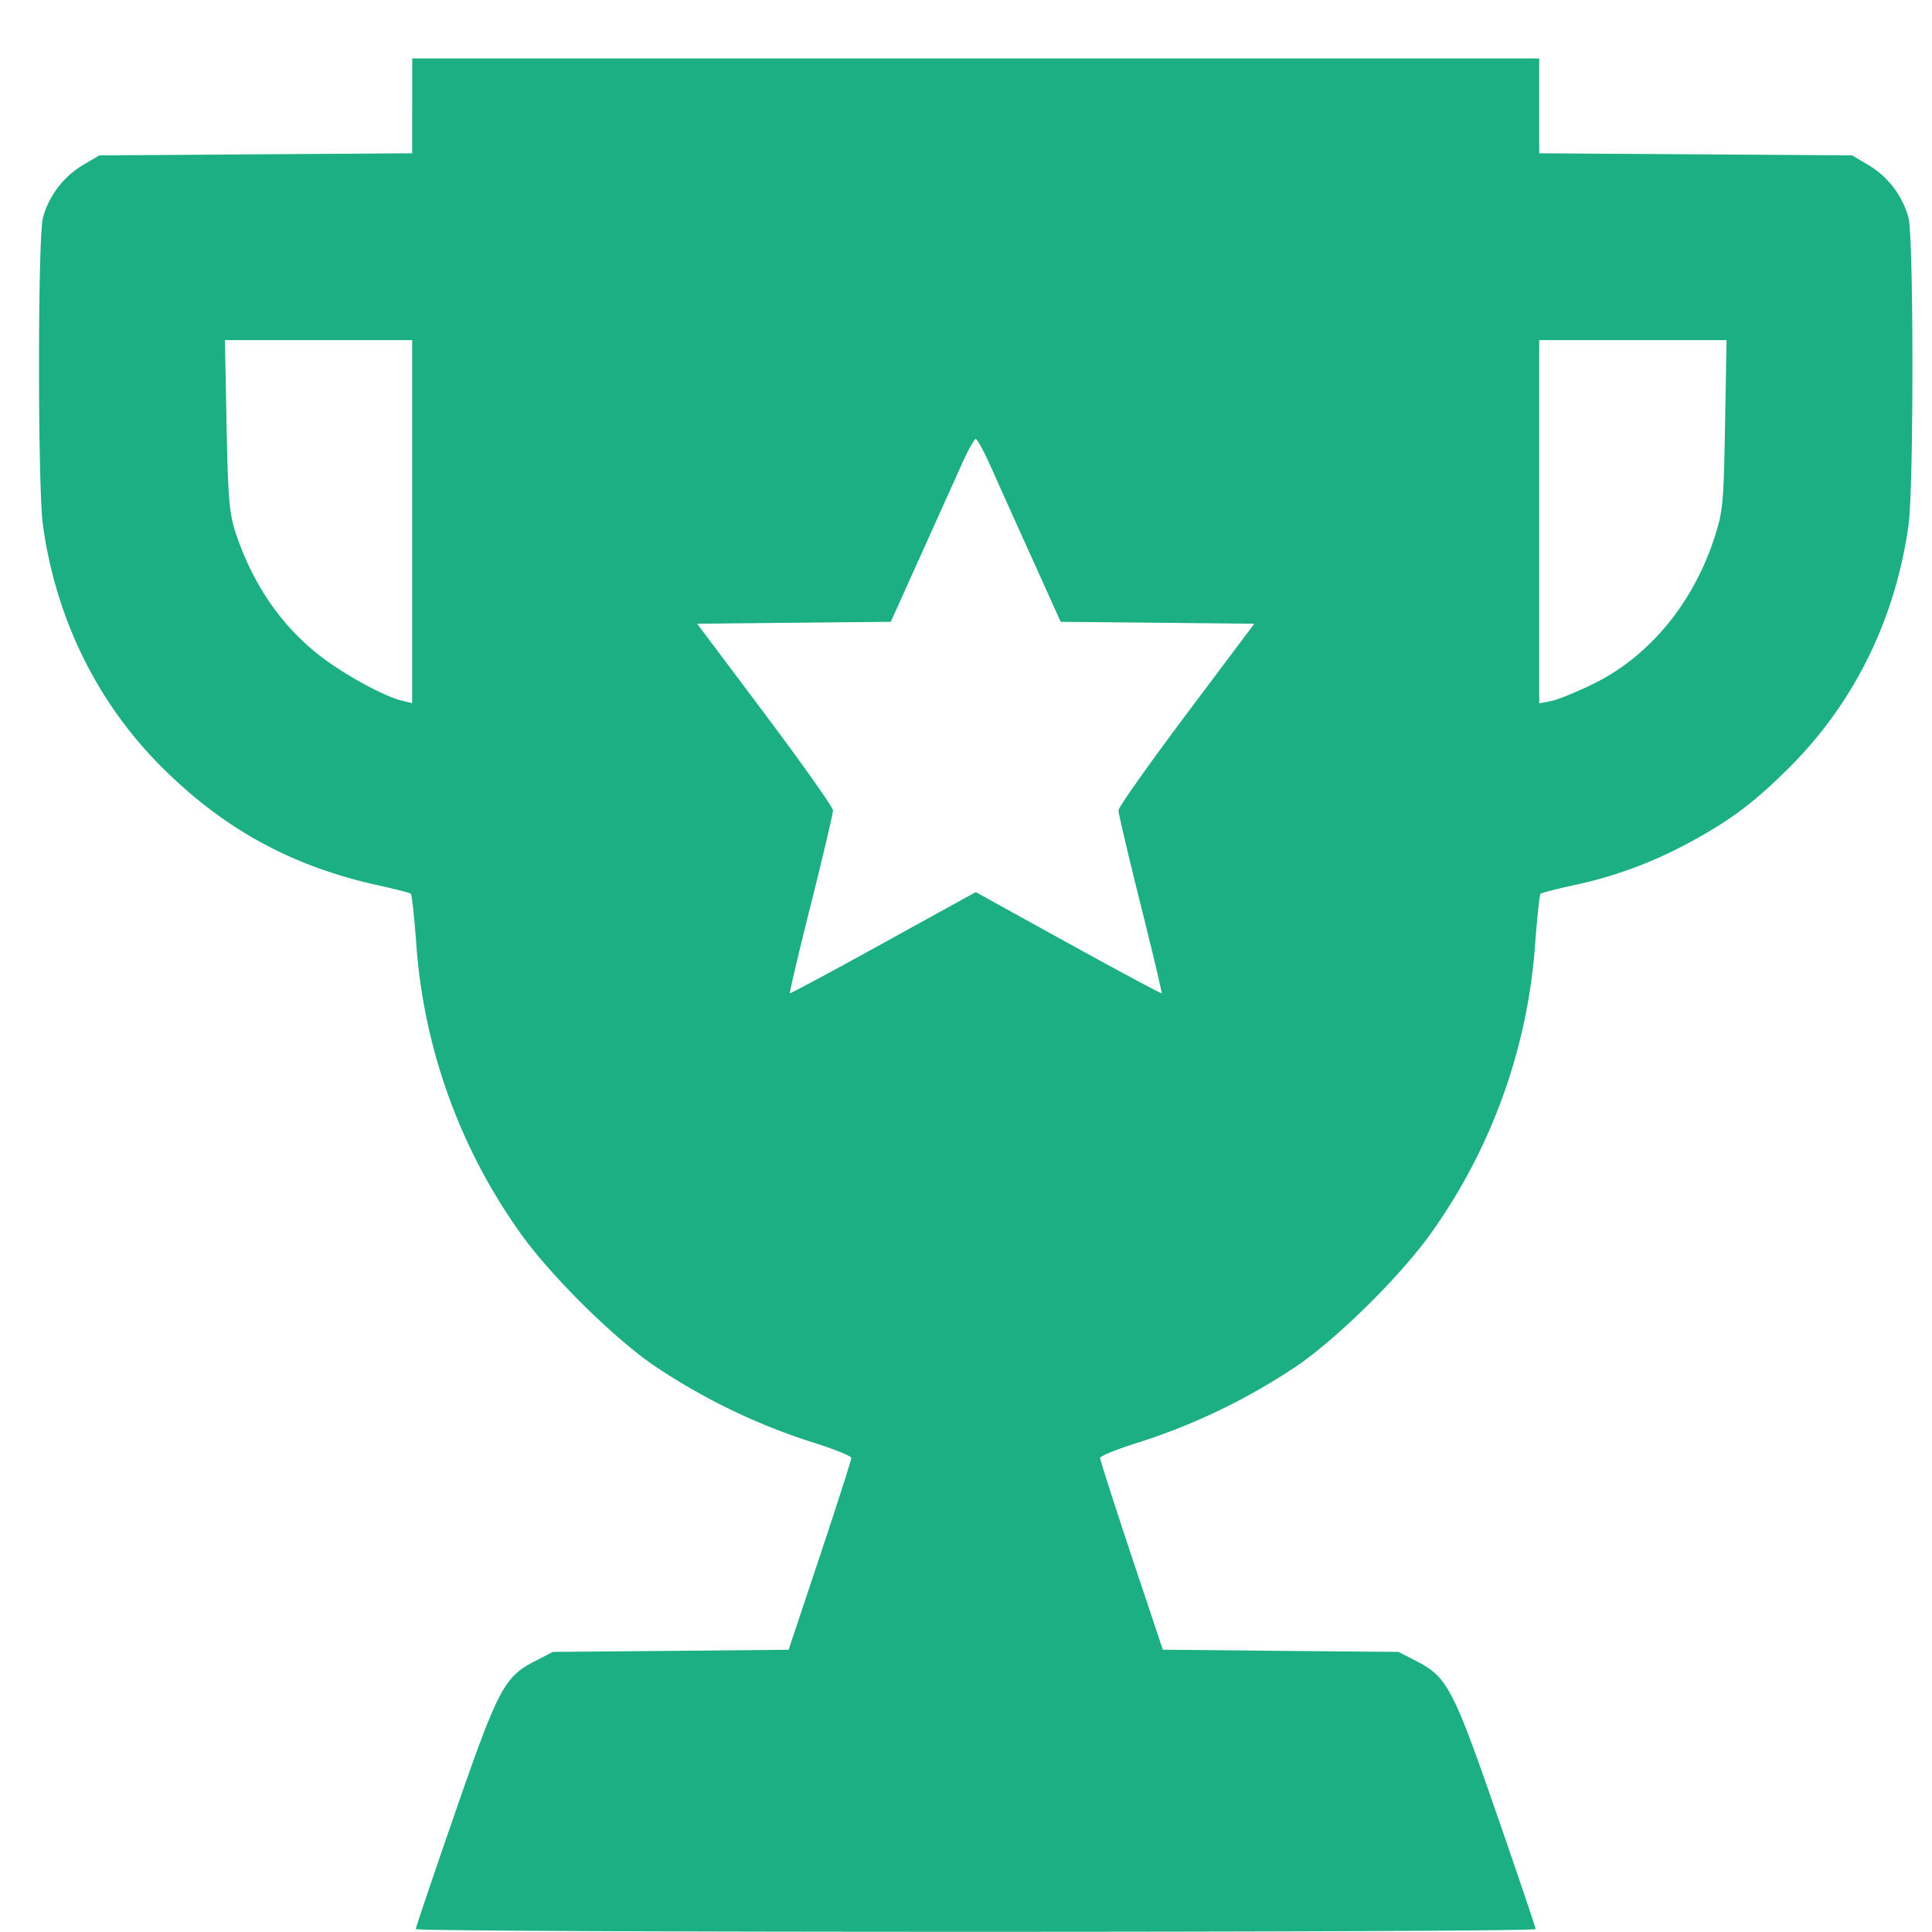 <svg width="33" height="33" fill="none" xmlns="http://www.w3.org/2000/svg"><path fill-rule="evenodd" clip-rule="evenodd" d="M7.04 1.808v.81l-2.67.018-2.673.018-.285.168a1.52 1.52 0 00-.678.894c-.09.332-.09 4.612-.001 5.252.221 1.593.917 3.016 2.012 4.117 1.066 1.071 2.24 1.714 3.723 2.039.287.062.535.127.55.143.017.016.057.387.09.824a9.694 9.694 0 001.766 4.952c.497.707 1.545 1.753 2.26 2.257a10.63 10.63 0 002.704 1.323c.387.12.703.245.703.28 0 .035-.241.786-.535 1.67l-.536 1.606-2.013.019-2.014.018-.31.16c-.52.267-.626.47-1.362 2.594-.368 1.064-.67 1.955-.669 1.98.002.062 19.126.062 19.128 0 0-.025-.301-.916-.67-1.98-.735-2.124-.842-2.326-1.361-2.594l-.31-.16-2.014-.018-2.013-.02-.536-1.605c-.294-.884-.535-1.635-.535-1.67 0-.035.316-.16.703-.28a10.63 10.63 0 002.703-1.323c.716-.505 1.764-1.55 2.261-2.257a9.694 9.694 0 001.766-4.952c.033-.437.073-.808.09-.824.015-.016.263-.08.55-.143a7.34 7.34 0 001.98-.726c.722-.391 1.134-.701 1.743-1.313 1.095-1.101 1.79-2.524 2.012-4.117.09-.64.088-4.92-.001-5.252a1.52 1.52 0 00-.678-.894l-.285-.168-2.672-.018-2.672-.018V.998H7.041v.81zm0 7.103v3.1l-.17-.042c-.33-.08-1.05-.48-1.453-.805-.646-.521-1.108-1.208-1.395-2.073-.105-.318-.128-.595-.152-1.828L3.842 5.81H7.04v3.1zm22.425-1.648c-.025 1.37-.036 1.482-.192 1.953-.367 1.106-1.114 2.001-2.052 2.462-.288.142-.615.275-.727.296l-.203.04V5.81h3.2l-.026 1.453zm-12.55.688c.11.249.427.952.702 1.561l.5 1.109 1.654.016 1.653.017-1.16 1.546c-.638.85-1.16 1.59-1.16 1.642 0 .053.17.775.377 1.603s.37 1.512.36 1.52c-.01.008-.729-.377-1.597-.856l-1.578-.871-1.578.87c-.868.48-1.586.865-1.596.857-.01-.008.151-.692.359-1.52.208-.828.377-1.55.377-1.603 0-.053-.522-.792-1.16-1.642l-1.16-1.546 1.653-.017 1.654-.016.5-1.109.703-1.561c.111-.25.223-.453.248-.453.025 0 .137.204.248.453z" fill="#1CAF83"/></svg>